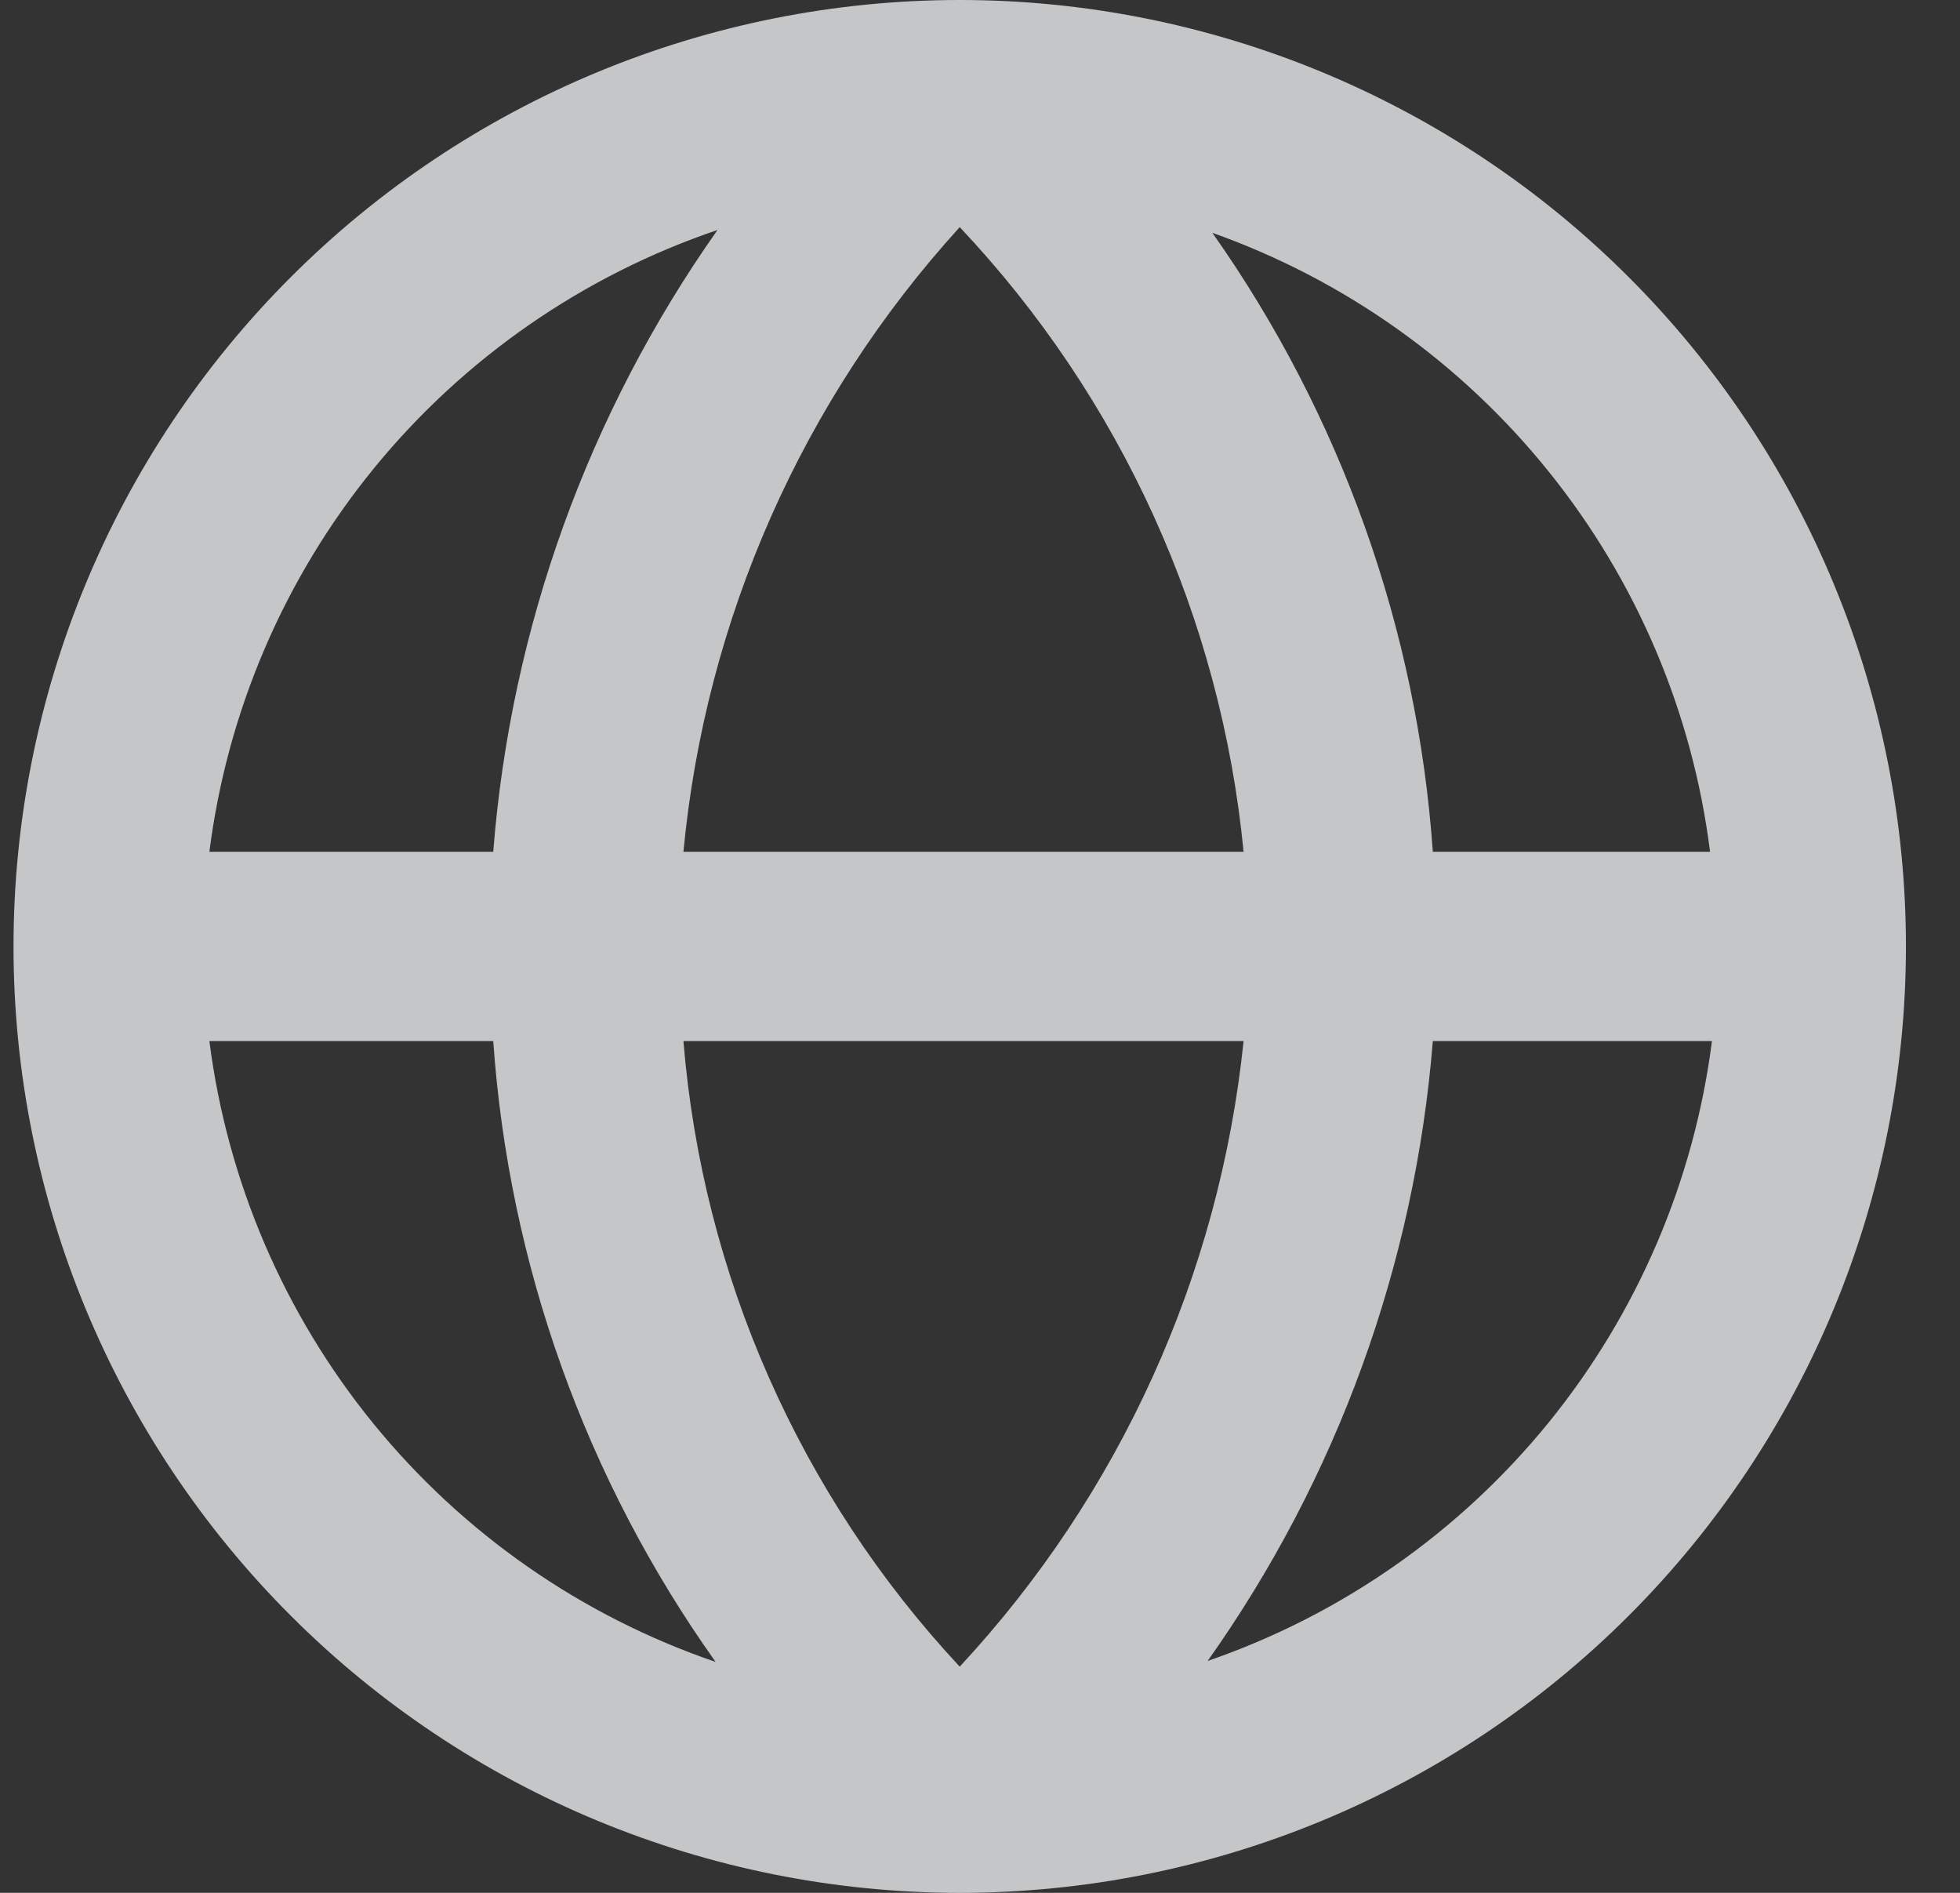 <svg width="29" height="28" viewBox="0 0 29 28" fill="none" xmlns="http://www.w3.org/2000/svg">
<rect x="0" y="0" width="29" height="28" fill="#333333" stroke="none"/>
<path d="M28.2 14C28.2 12.162 27.838 10.341 27.134 8.642C26.431 6.944 25.4 5.401 24.1 4.101C22.8 2.8 21.256 1.769 19.558 1.066C17.859 0.362 16.039 0 14.2 0C10.487 0 6.926 1.475 4.301 4.101C1.675 6.726 0.2 10.287 0.2 14C0.2 17.713 1.675 21.274 4.301 23.899C6.926 26.525 10.487 28 14.2 28C17.913 28 21.474 26.525 24.1 23.899C26.725 21.274 28.2 17.713 28.2 14ZM25.302 12.6H21.2C20.969 9.307 19.841 6.141 17.938 3.444C19.893 4.138 21.617 5.362 22.917 6.979C24.218 8.595 25.043 10.541 25.302 12.6ZM10.112 15.4H18.4C18.042 18.859 16.568 22.107 14.2 24.654C11.834 22.118 10.394 18.857 10.112 15.4ZM10.112 12.6C10.438 9.159 11.873 5.916 14.2 3.36C16.587 5.889 18.064 9.139 18.4 12.6H10.112ZM10.616 3.402C8.703 6.114 7.557 9.291 7.298 12.6H3.098C3.363 10.516 4.208 8.549 5.537 6.922C6.867 5.296 8.627 4.076 10.616 3.402ZM3.098 15.4H7.298C7.529 18.706 8.667 21.884 10.588 24.584C8.606 23.907 6.853 22.687 5.529 21.064C4.205 19.44 3.363 17.478 3.098 15.4ZM17.868 24.57C19.784 21.869 20.935 18.701 21.2 15.4H25.33C25.065 17.472 24.226 19.429 22.908 21.05C21.589 22.67 19.843 23.89 17.868 24.57Z" fill="#EAEBED" fill-opacity="0.8"/>
</svg>

